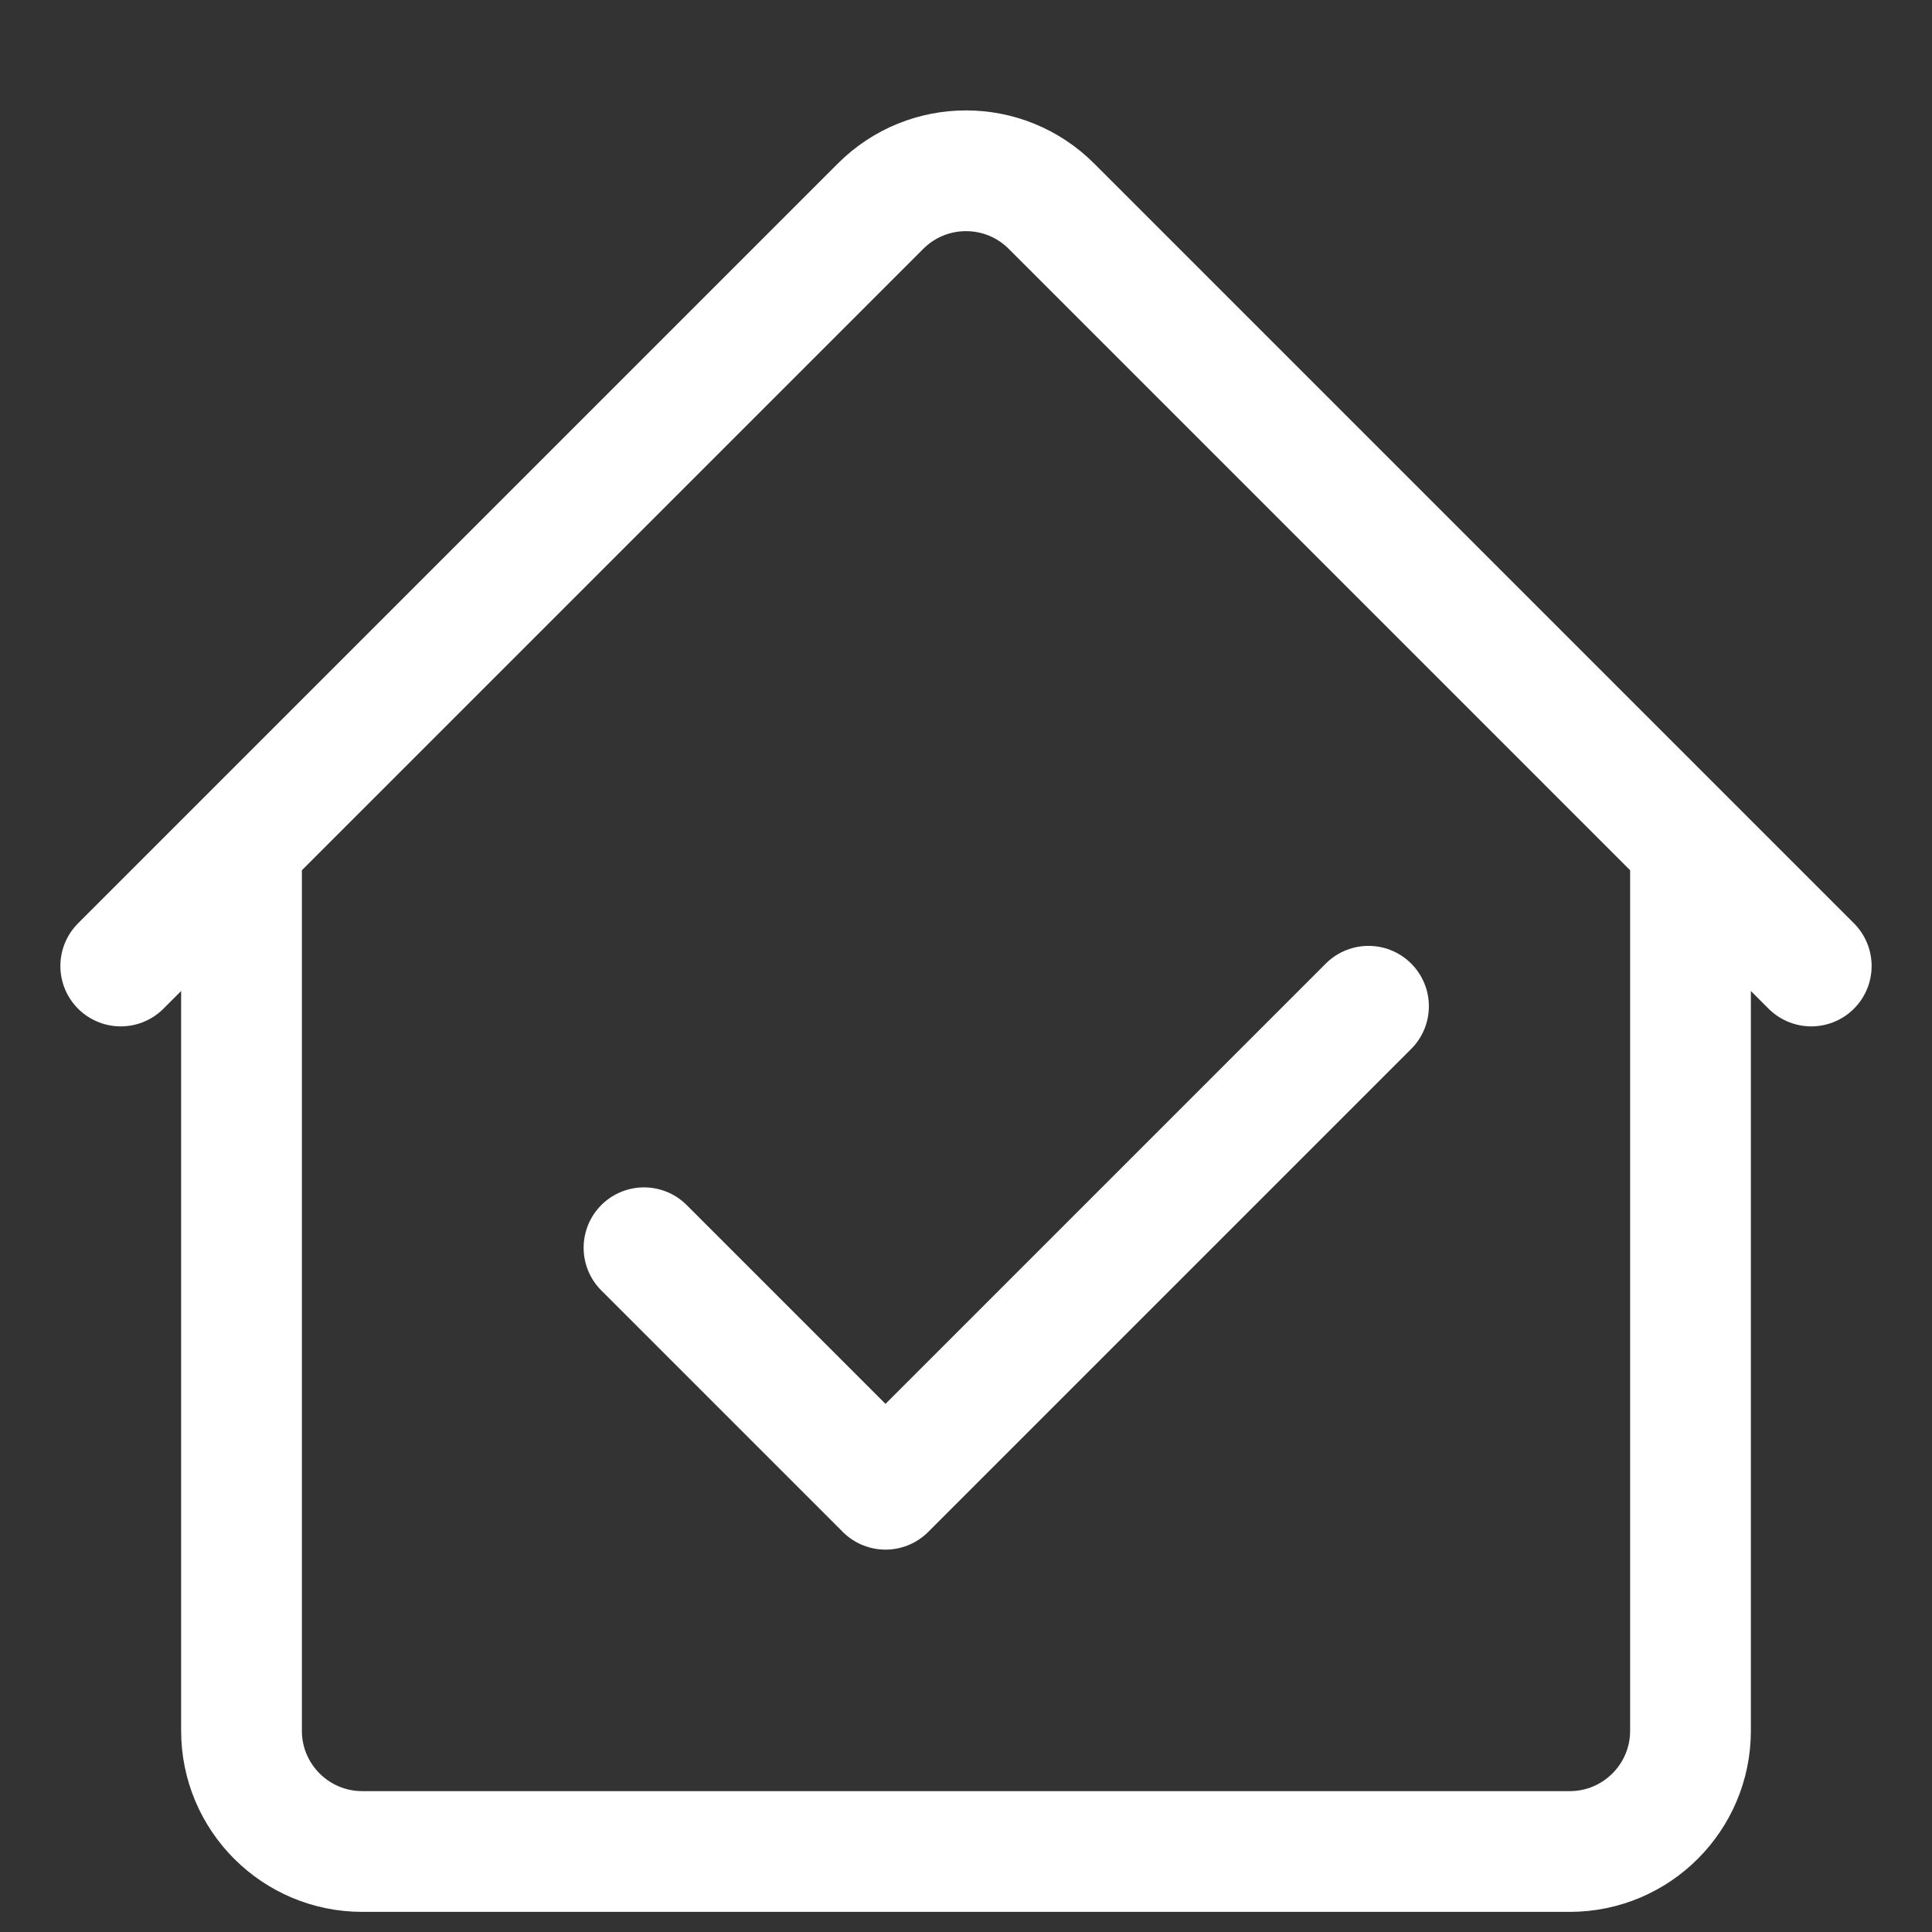 <svg width="24" height="24" viewBox="0 0 24 24" fill="none" xmlns="http://www.w3.org/2000/svg">
<rect x="0" y="0" width="24" height="24" fill="#333333" stroke="none"/>
<path d="M3 10.5V21.5C3 22.328 3.672 23 4.5 23H19.5C20.328 23 21 22.328 21 21.5V10.5M3 10.5L10.939 2.561C11.525 1.975 12.475 1.975 13.061 2.561L21 10.5M3 10.5L1.5 12M21 10.5L22.5 12" stroke="white" stroke-width="1.5" stroke-linecap="round" stroke-linejoin="round"/>
<path d="M8 15.5L11 18.5L17 12.5" stroke="white" stroke-width="1.5" stroke-linecap="round" stroke-linejoin="round"/>
</svg>
